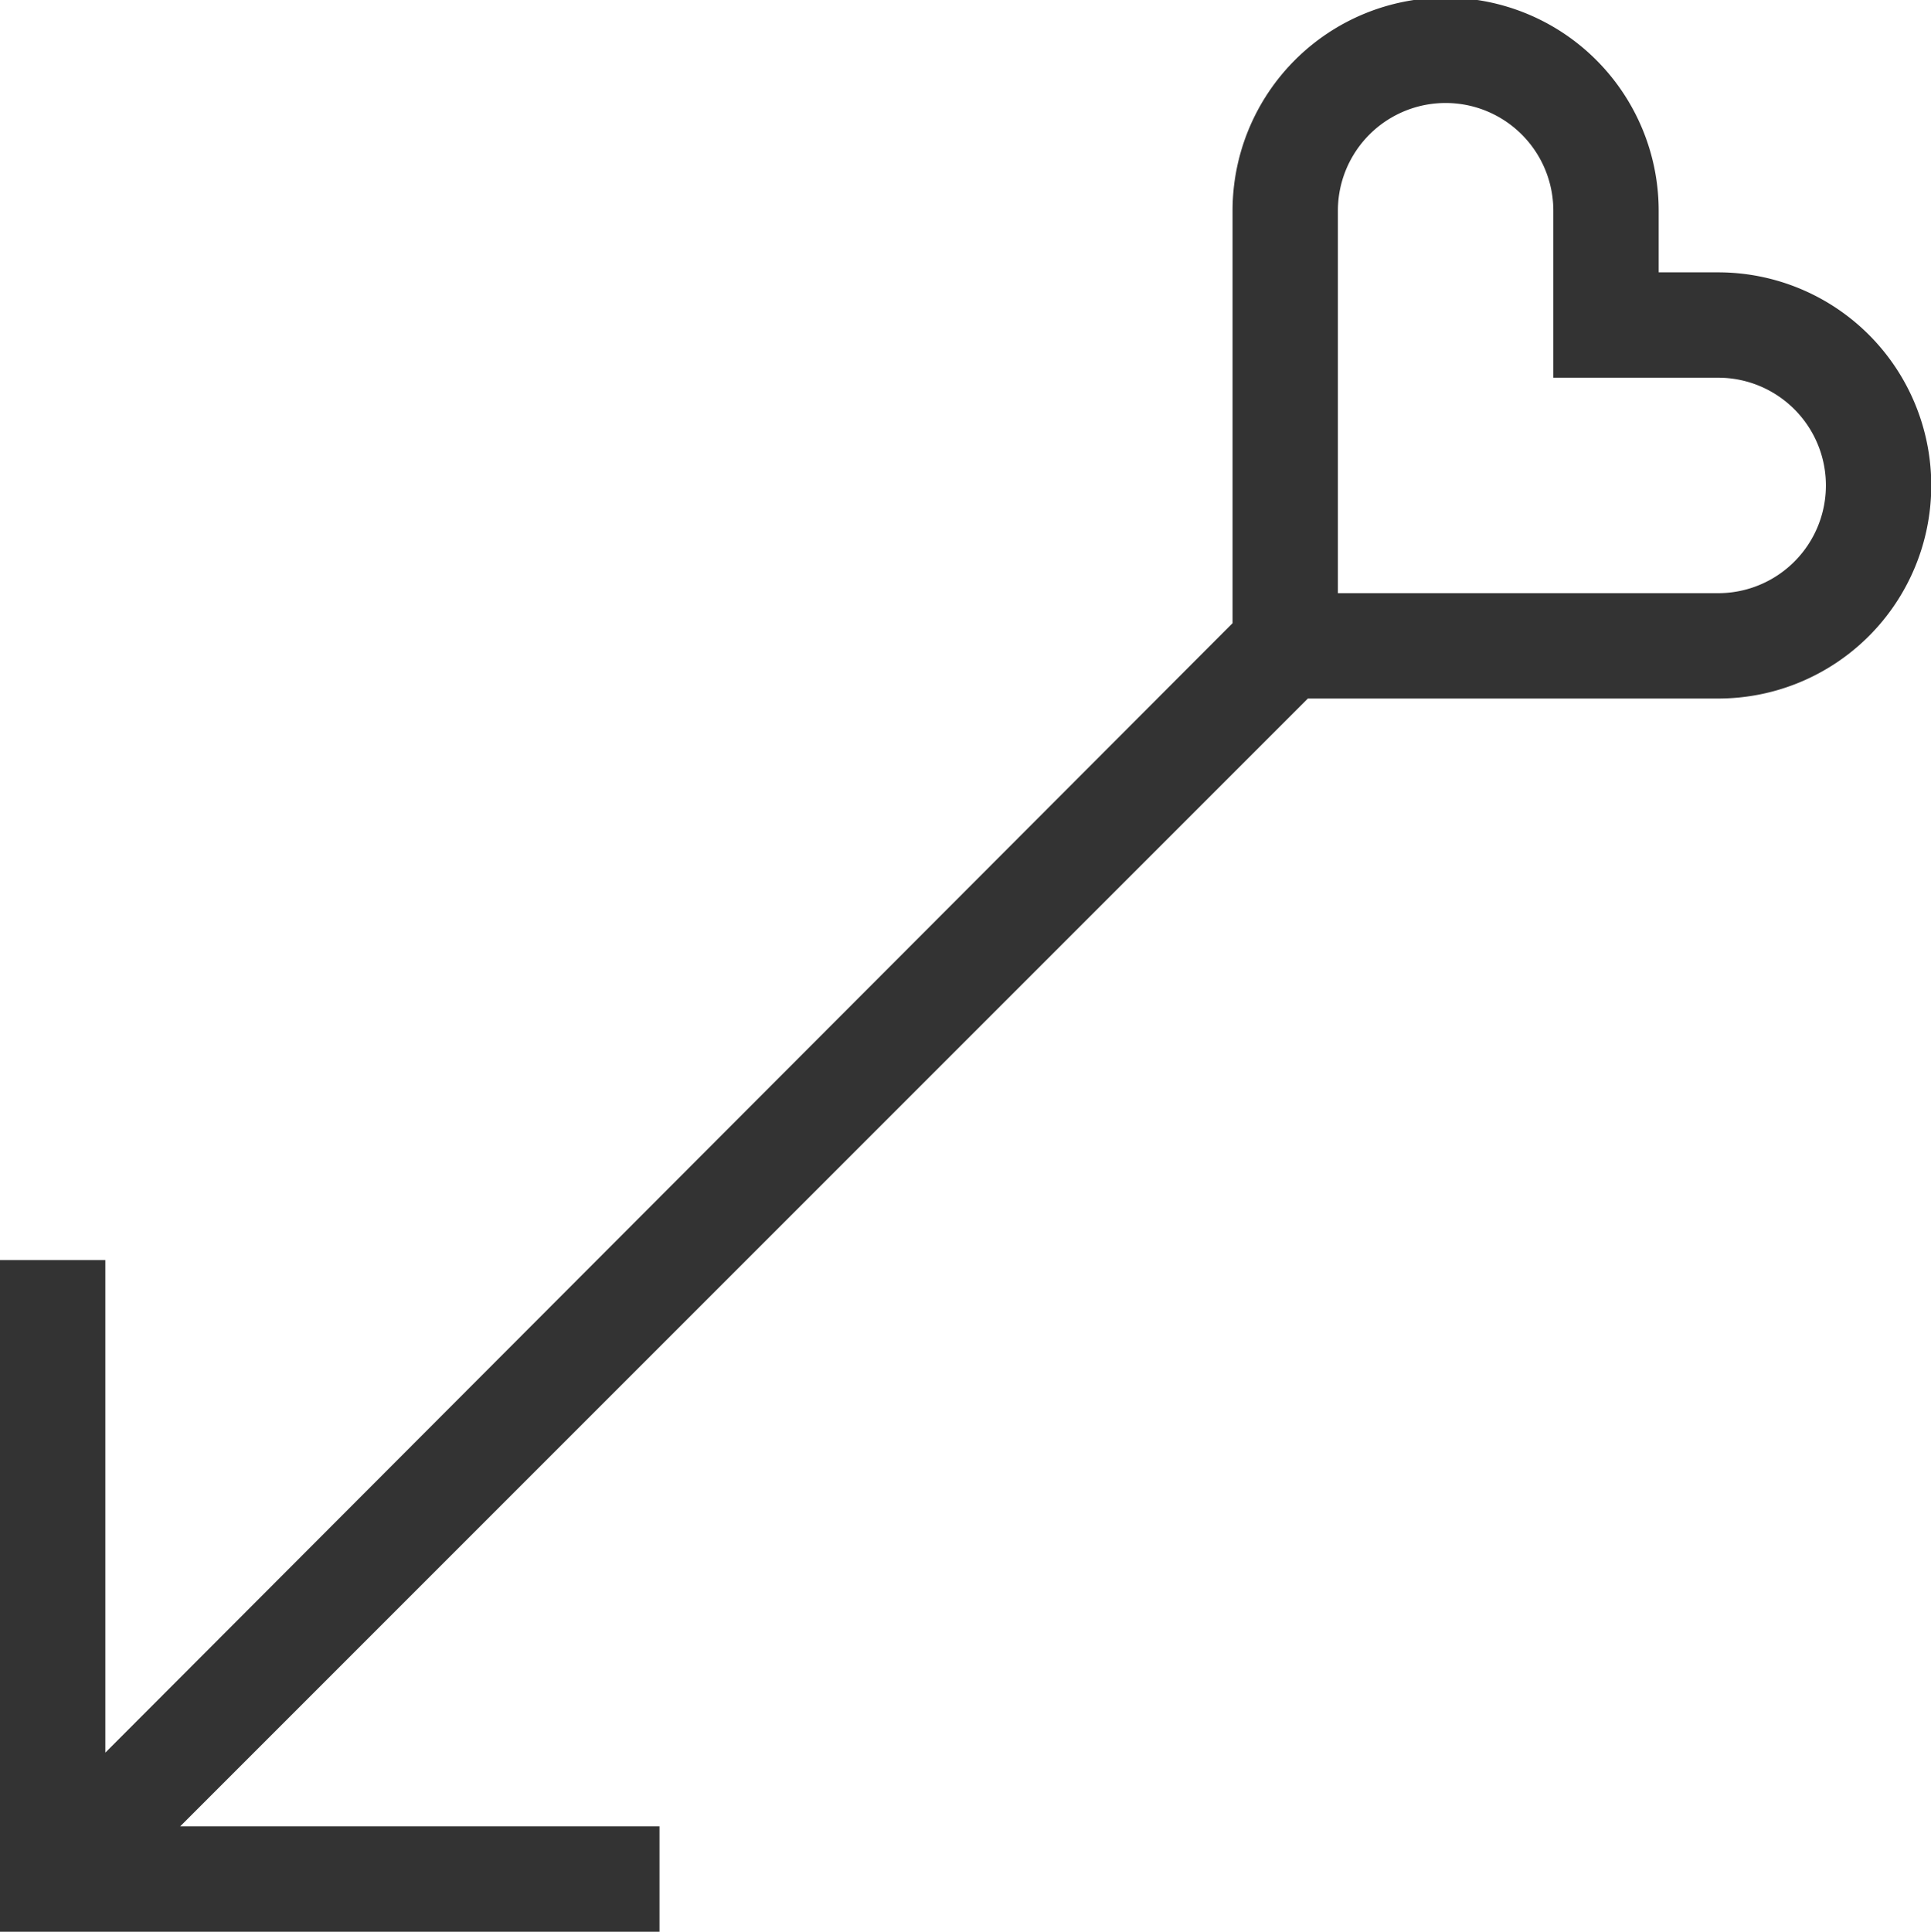 <svg xmlns="http://www.w3.org/2000/svg" viewBox="0 0 36.66 36.67"><defs><style>.cls-1{fill:#333;}</style></defs><g id="Layer_2" data-name="Layer 2"><g id="Design"><path class="cls-1" d="M32.62,5.17H31.49V4A4,4,0,0,0,23.4,4v7.83L2,33.27V23.92H0V36.67H12.52v-2H3.42L24.83,13.26h7.79a4,4,0,0,0,0-8.09Zm0,6.09H25.4V4a2,2,0,0,1,4.09,0V7.17h3.13a2,2,0,0,1,0,4.09Z"/></g></g></svg>